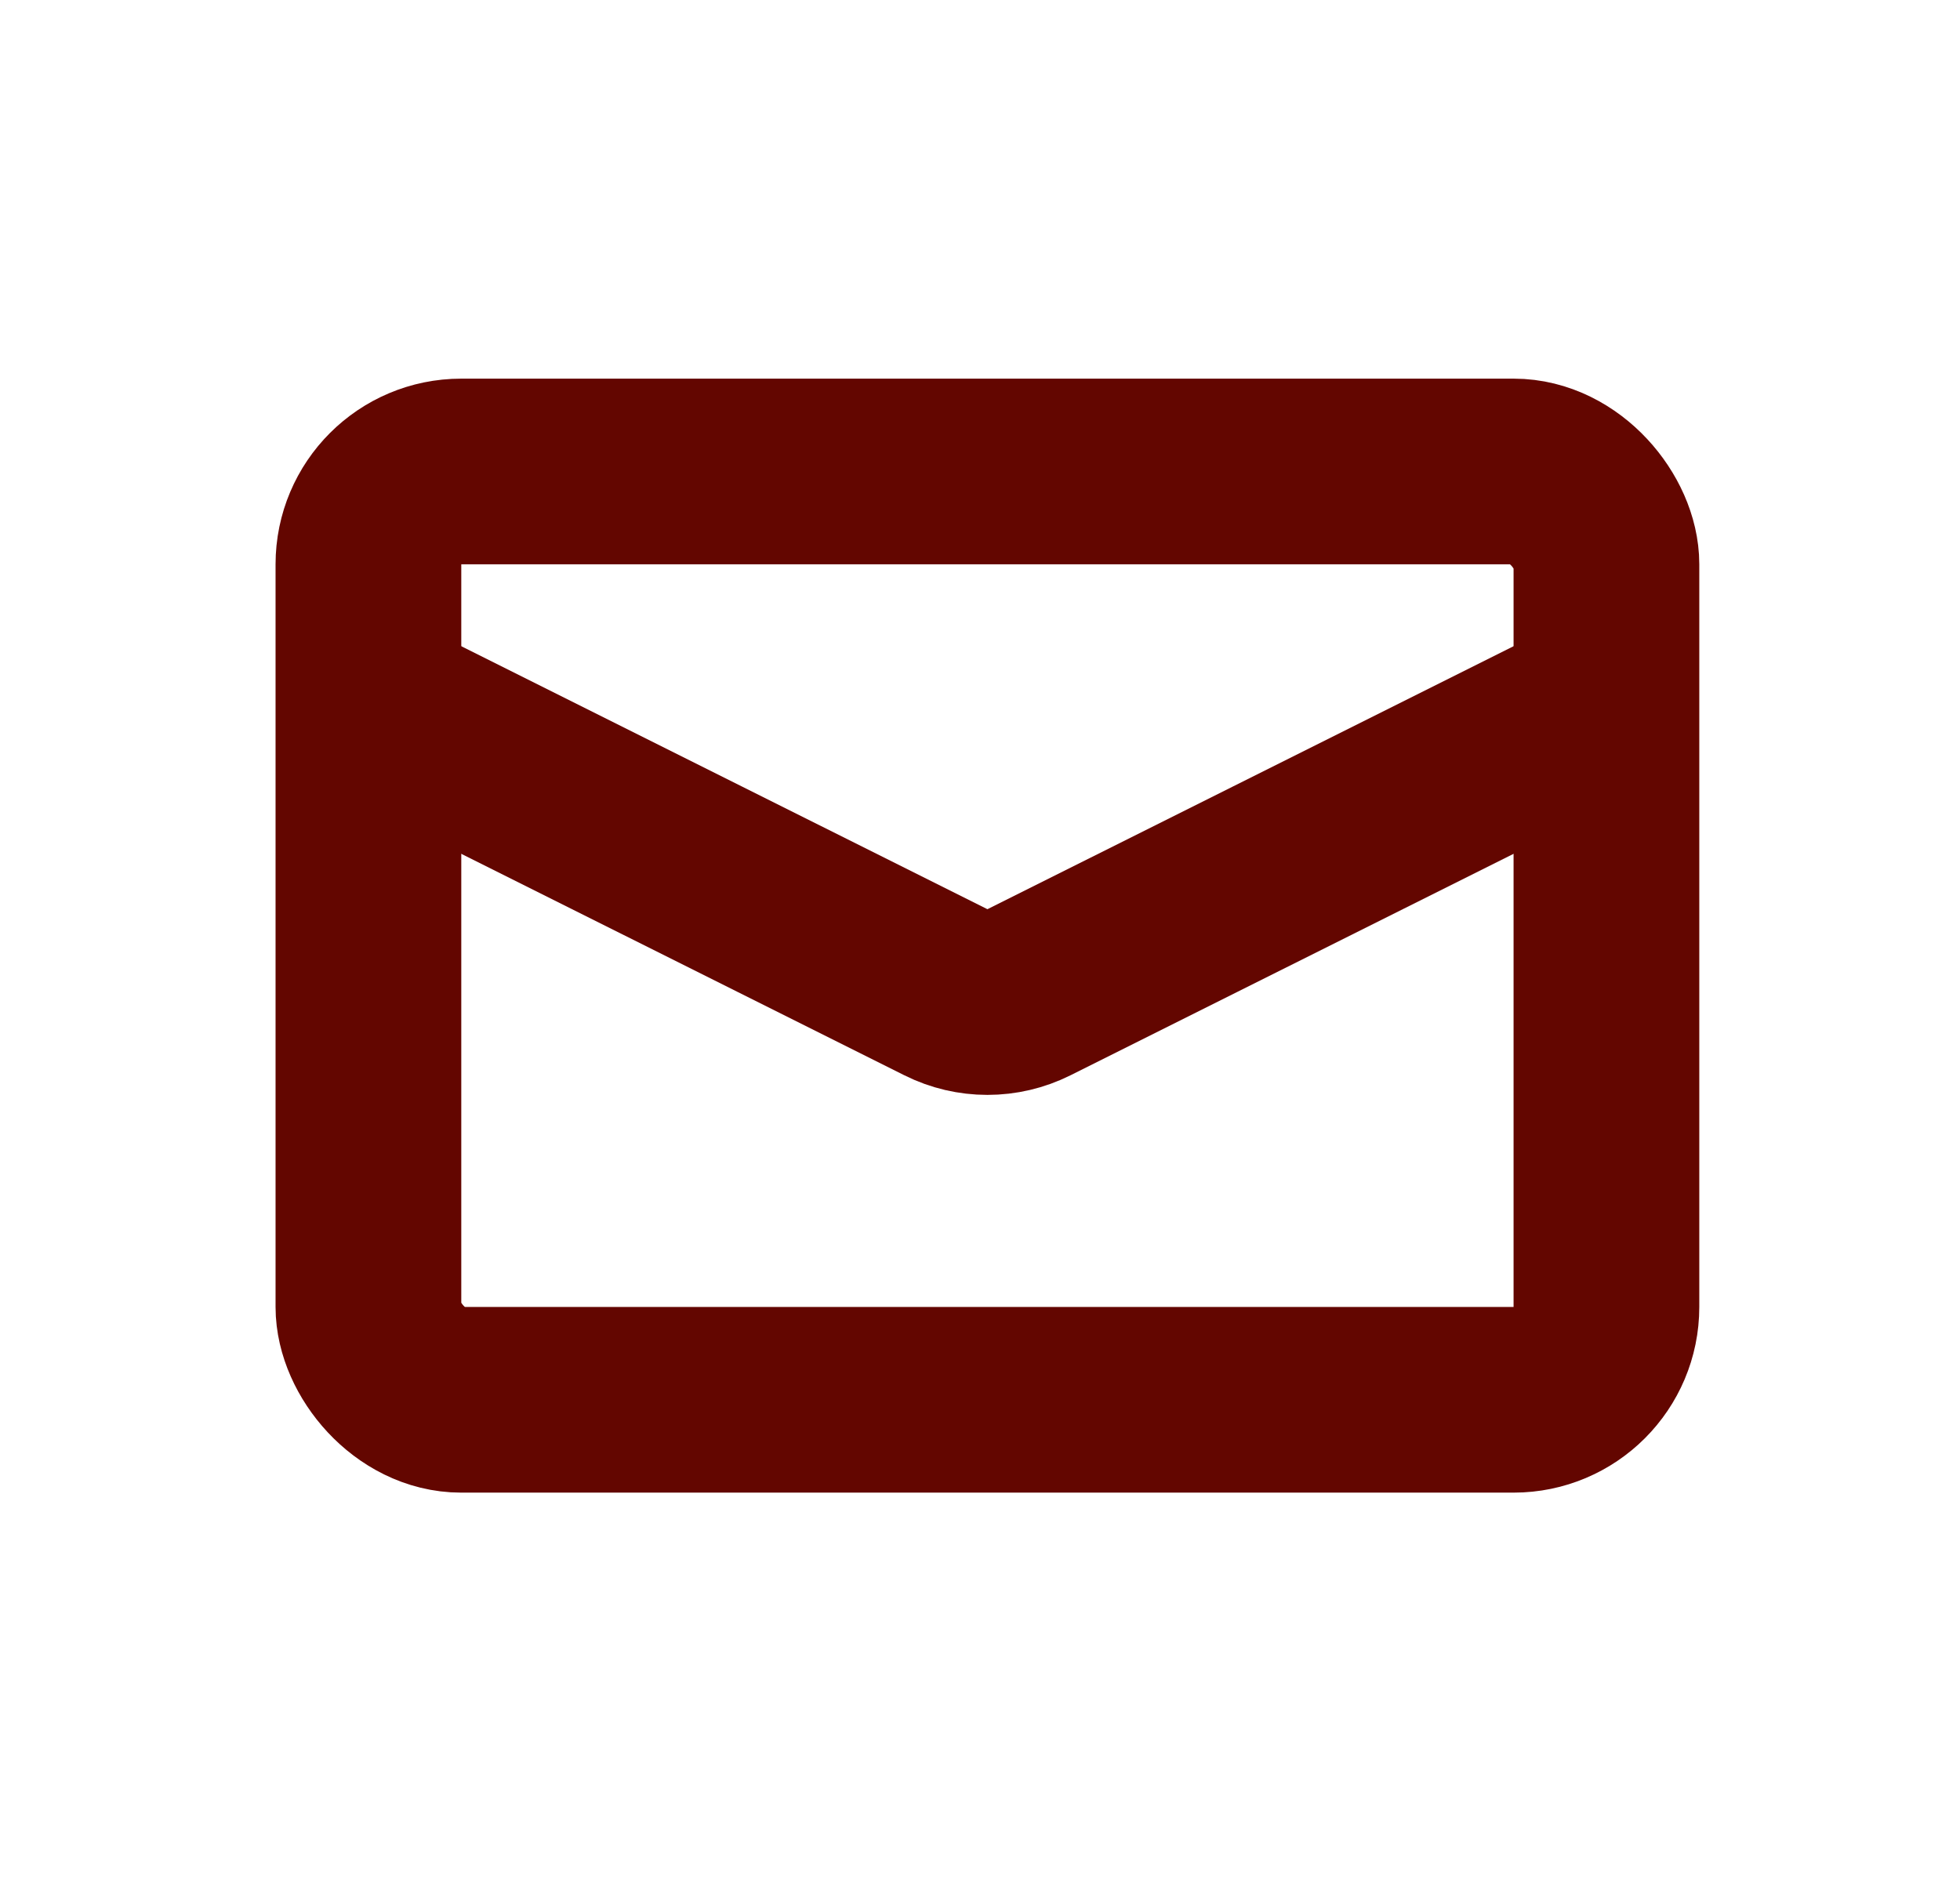 <svg width="33" height="32" viewBox="0 0 33 32" fill="none" xmlns="http://www.w3.org/2000/svg">
<rect x="6.203" y="7.94" width="20.844" height="15.633" rx="1.563" stroke="#630600" stroke-width="3.127"/>
<path d="M6.203 11.849L15.926 16.71C16.366 16.93 16.884 16.93 17.324 16.71L27.047 11.849" stroke="#630600" stroke-width="3.127"/>
</svg>
